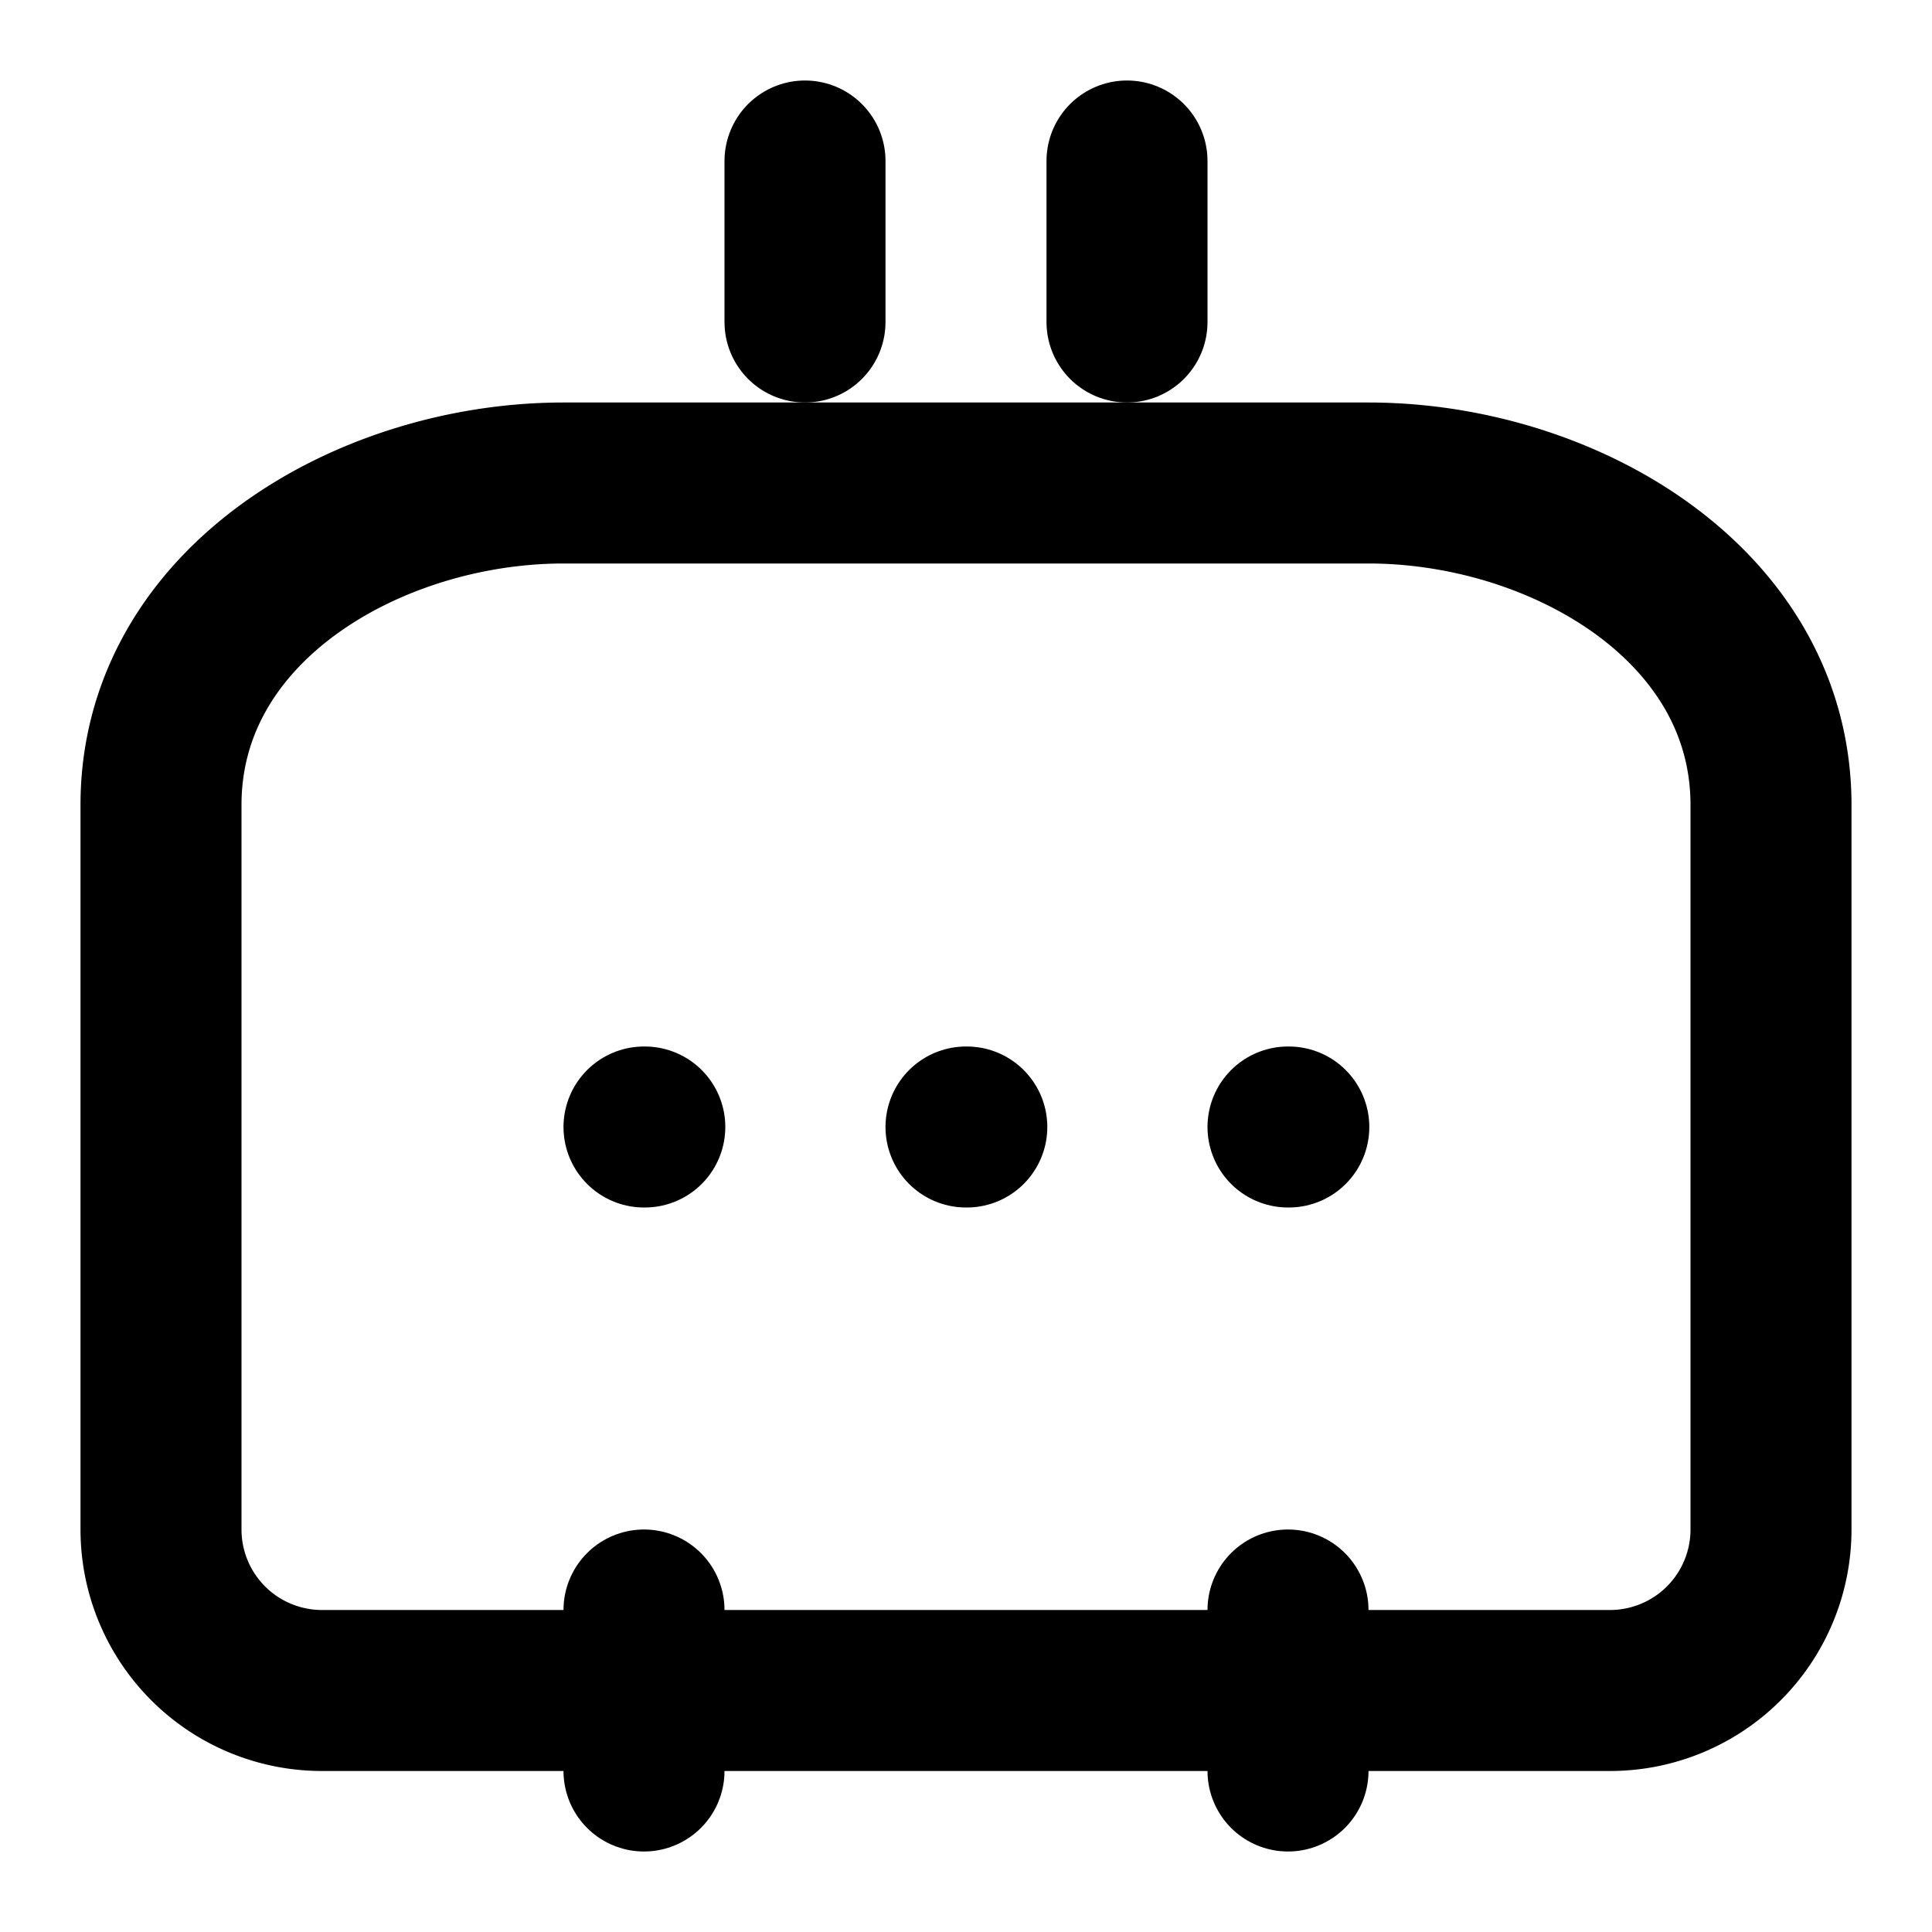 <svg xmlns="http://www.w3.org/2000/svg" width="24" height="24" viewBox="0 0 24 24" fill="none" stroke="currentColor" stroke-width="2" stroke-linecap="round" stroke-linejoin="round" class="lucide lucide-coffee"><path d="M10 2v2"/><path d="M14 2v2"/><path d="M8 20v2"/><path d="M16 20v2"/><path d="M17 6H7C4.6 6 2 7.5 2 10v9a2 2 0 0 0 2 2h16a2 2 0 0 0 2-2v-9c0-2.5-2.6-4-5-4Z"/><path d="M8 14h.01"/><path d="M12 14h.01"/><path d="M16 14h.01"/></svg>
